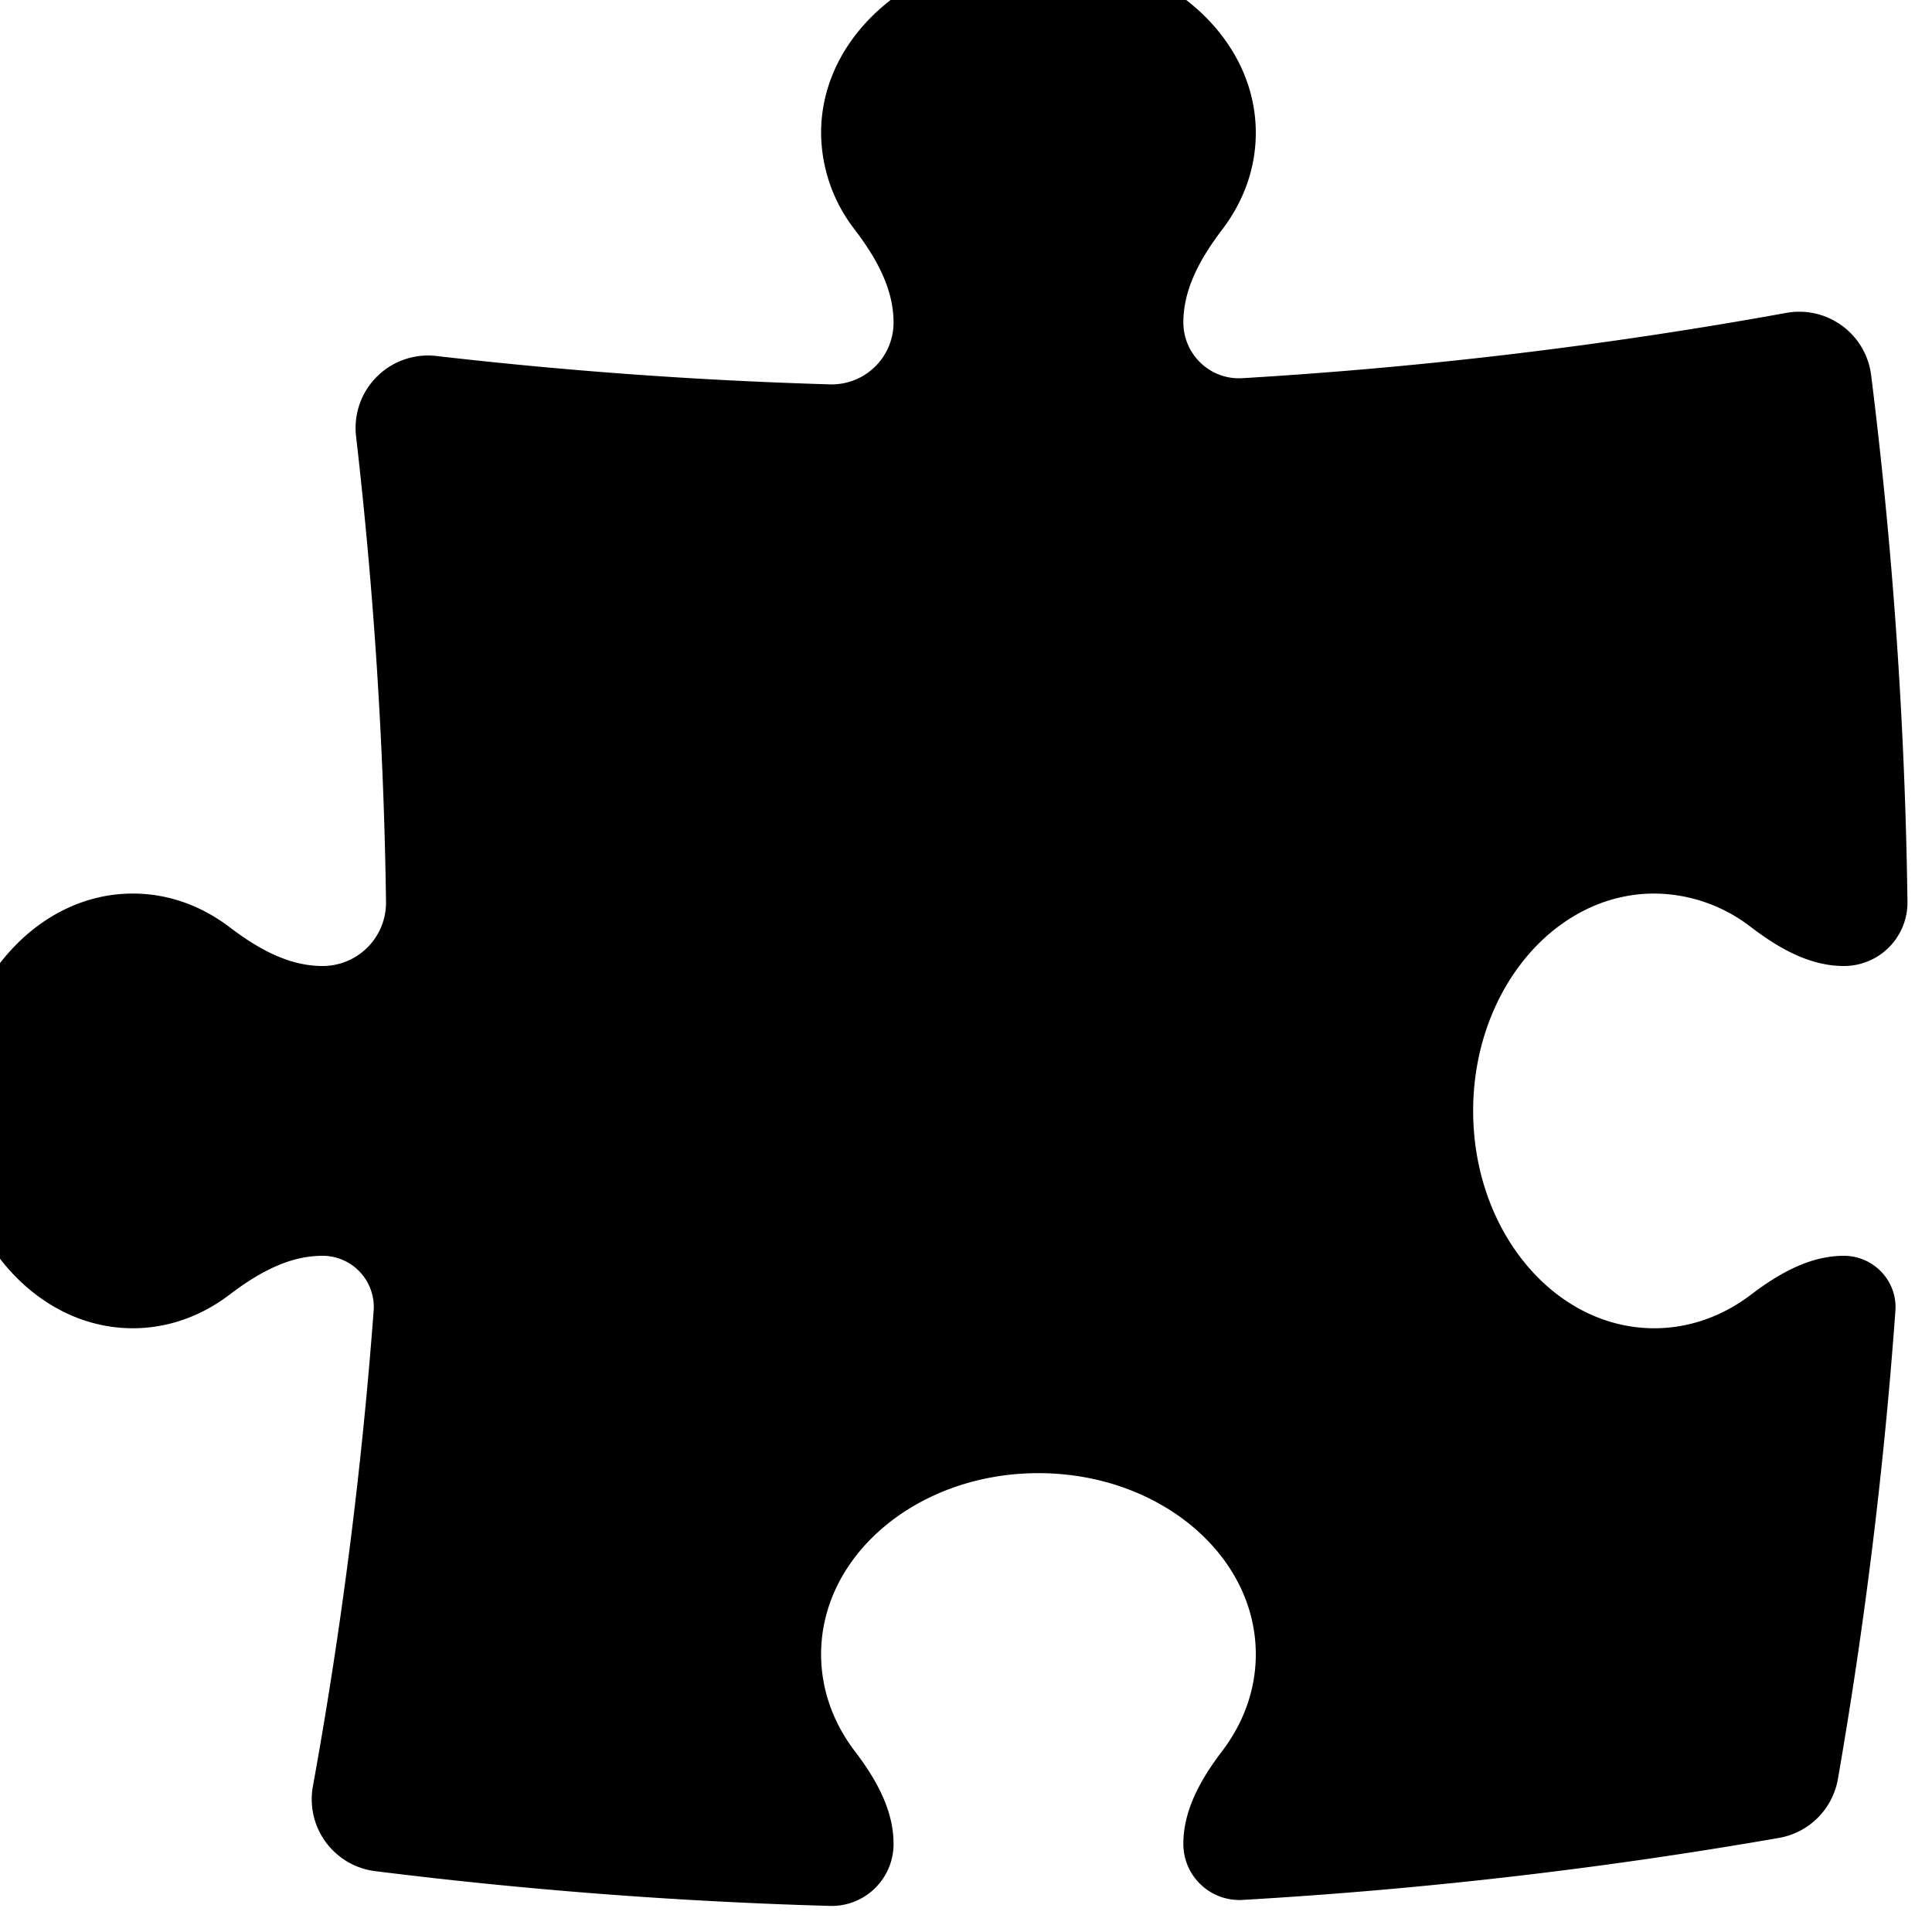 <svg xmlns="http://www.w3.org/2000/svg" fill="currentColor" aria-hidden="true" viewBox="2 2 20 20">
  <path d="M11.25 5.337c0-.355-.186-.676-.401-.959a1.647 1.647 0 01-.349-1.003c0-1.036 1.007-1.875 2.25-1.875S15 2.34 15 3.375c0 .369-.128.713-.349 1.003-.215.283-.401.604-.401.959 0 .332.278.598.61.578 1.91-.114 3.79-.342 5.632-.676a.75.75 0 01.878.645 49.17 49.17 0 01.376 5.452.657.657 0 01-.66.664c-.354 0-.675-.186-.958-.401a1.647 1.647 0 00-1.003-.349c-1.035 0-1.875 1.007-1.875 2.25s.84 2.25 1.875 2.25c.369 0 .713-.128 1.003-.349.283-.215.604-.401.959-.401.31 0 .557.262.534.571a48.774 48.774 0 01-.595 4.845.75.75 0 01-.61.61c-1.82.317-3.673.533-5.555.642a.58.58 0 01-.611-.581c0-.355.186-.676.401-.959.221-.29.349-.634.349-1.003 0-1.035-1.007-1.875-2.25-1.875s-2.25.84-2.25 1.875c0 .369.128.713.349 1.003.215.283.401.604.401.959a.641.641 0 01-.658.643 49.118 49.118 0 01-4.708-.36.75.75 0 01-.645-.878c.293-1.614.504-3.257.629-4.924A.53.53 0 005.337 15c-.355 0-.676.186-.959.401-.29.221-.634.349-1.003.349-1.036 0-1.875-1.007-1.875-2.25s.84-2.25 1.875-2.25c.369 0 .713.128 1.003.349.283.215.604.401.959.401a.656.656 0 00.659-.663 47.703 47.703 0 00-.31-4.82.75.75 0 01.83-.832c1.343.155 2.703.254 4.077.294a.64.64 0 00.657-.642z"/>
</svg>
